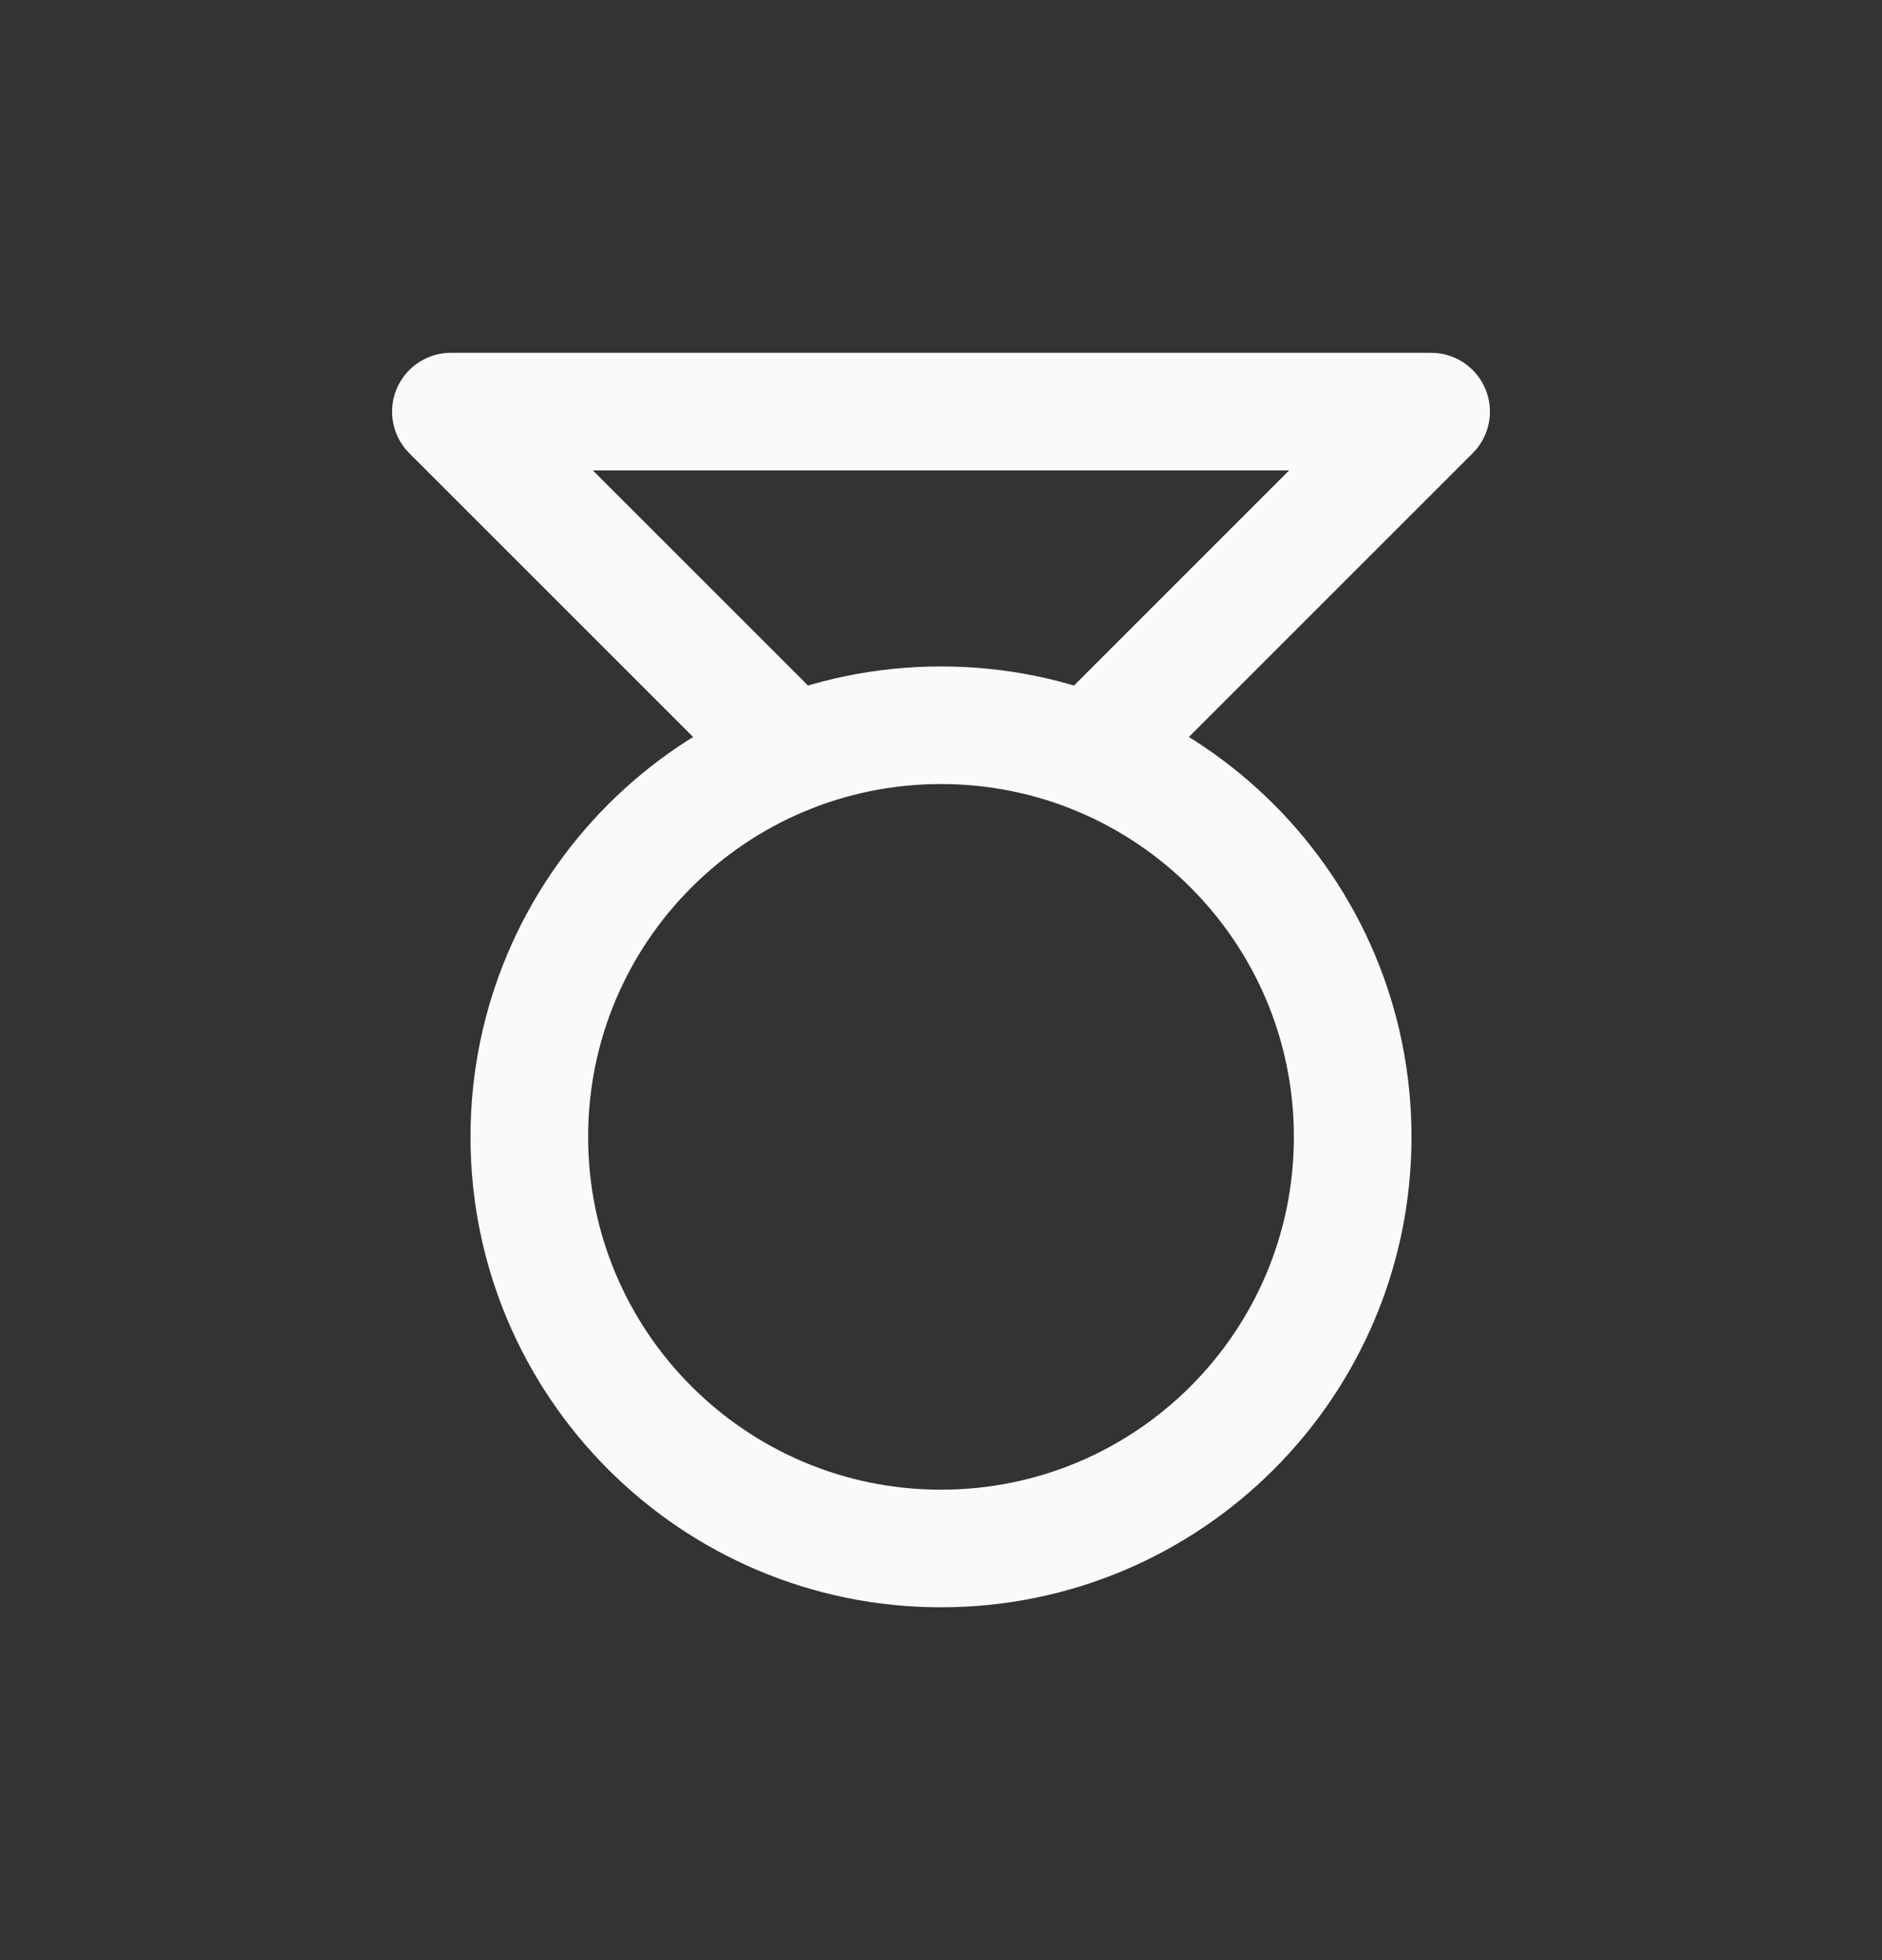 <svg width="24" height="25" viewBox="0 0 24 25" fill="none" xmlns="http://www.w3.org/2000/svg">
<rect x="0" y="0" width="24" height="25" fill="#333333" stroke="none"/>
<path d="M14.25 9.25L18.25 5.25H5.75L9.75 9.25" stroke="#F9FAFB" stroke-width="1.5" stroke-linecap="round" stroke-linejoin="round"/>
<path d="M12 19.75C14.899 19.75 17.25 17.4 17.25 14.5C17.25 11.601 14.899 9.25 12 9.25C9.101 9.25 6.75 11.601 6.75 14.5C6.75 17.4 9.101 19.75 12 19.75Z" stroke="#F9FAFB" stroke-width="1.5" stroke-linecap="round" stroke-linejoin="round"/>
</svg>
